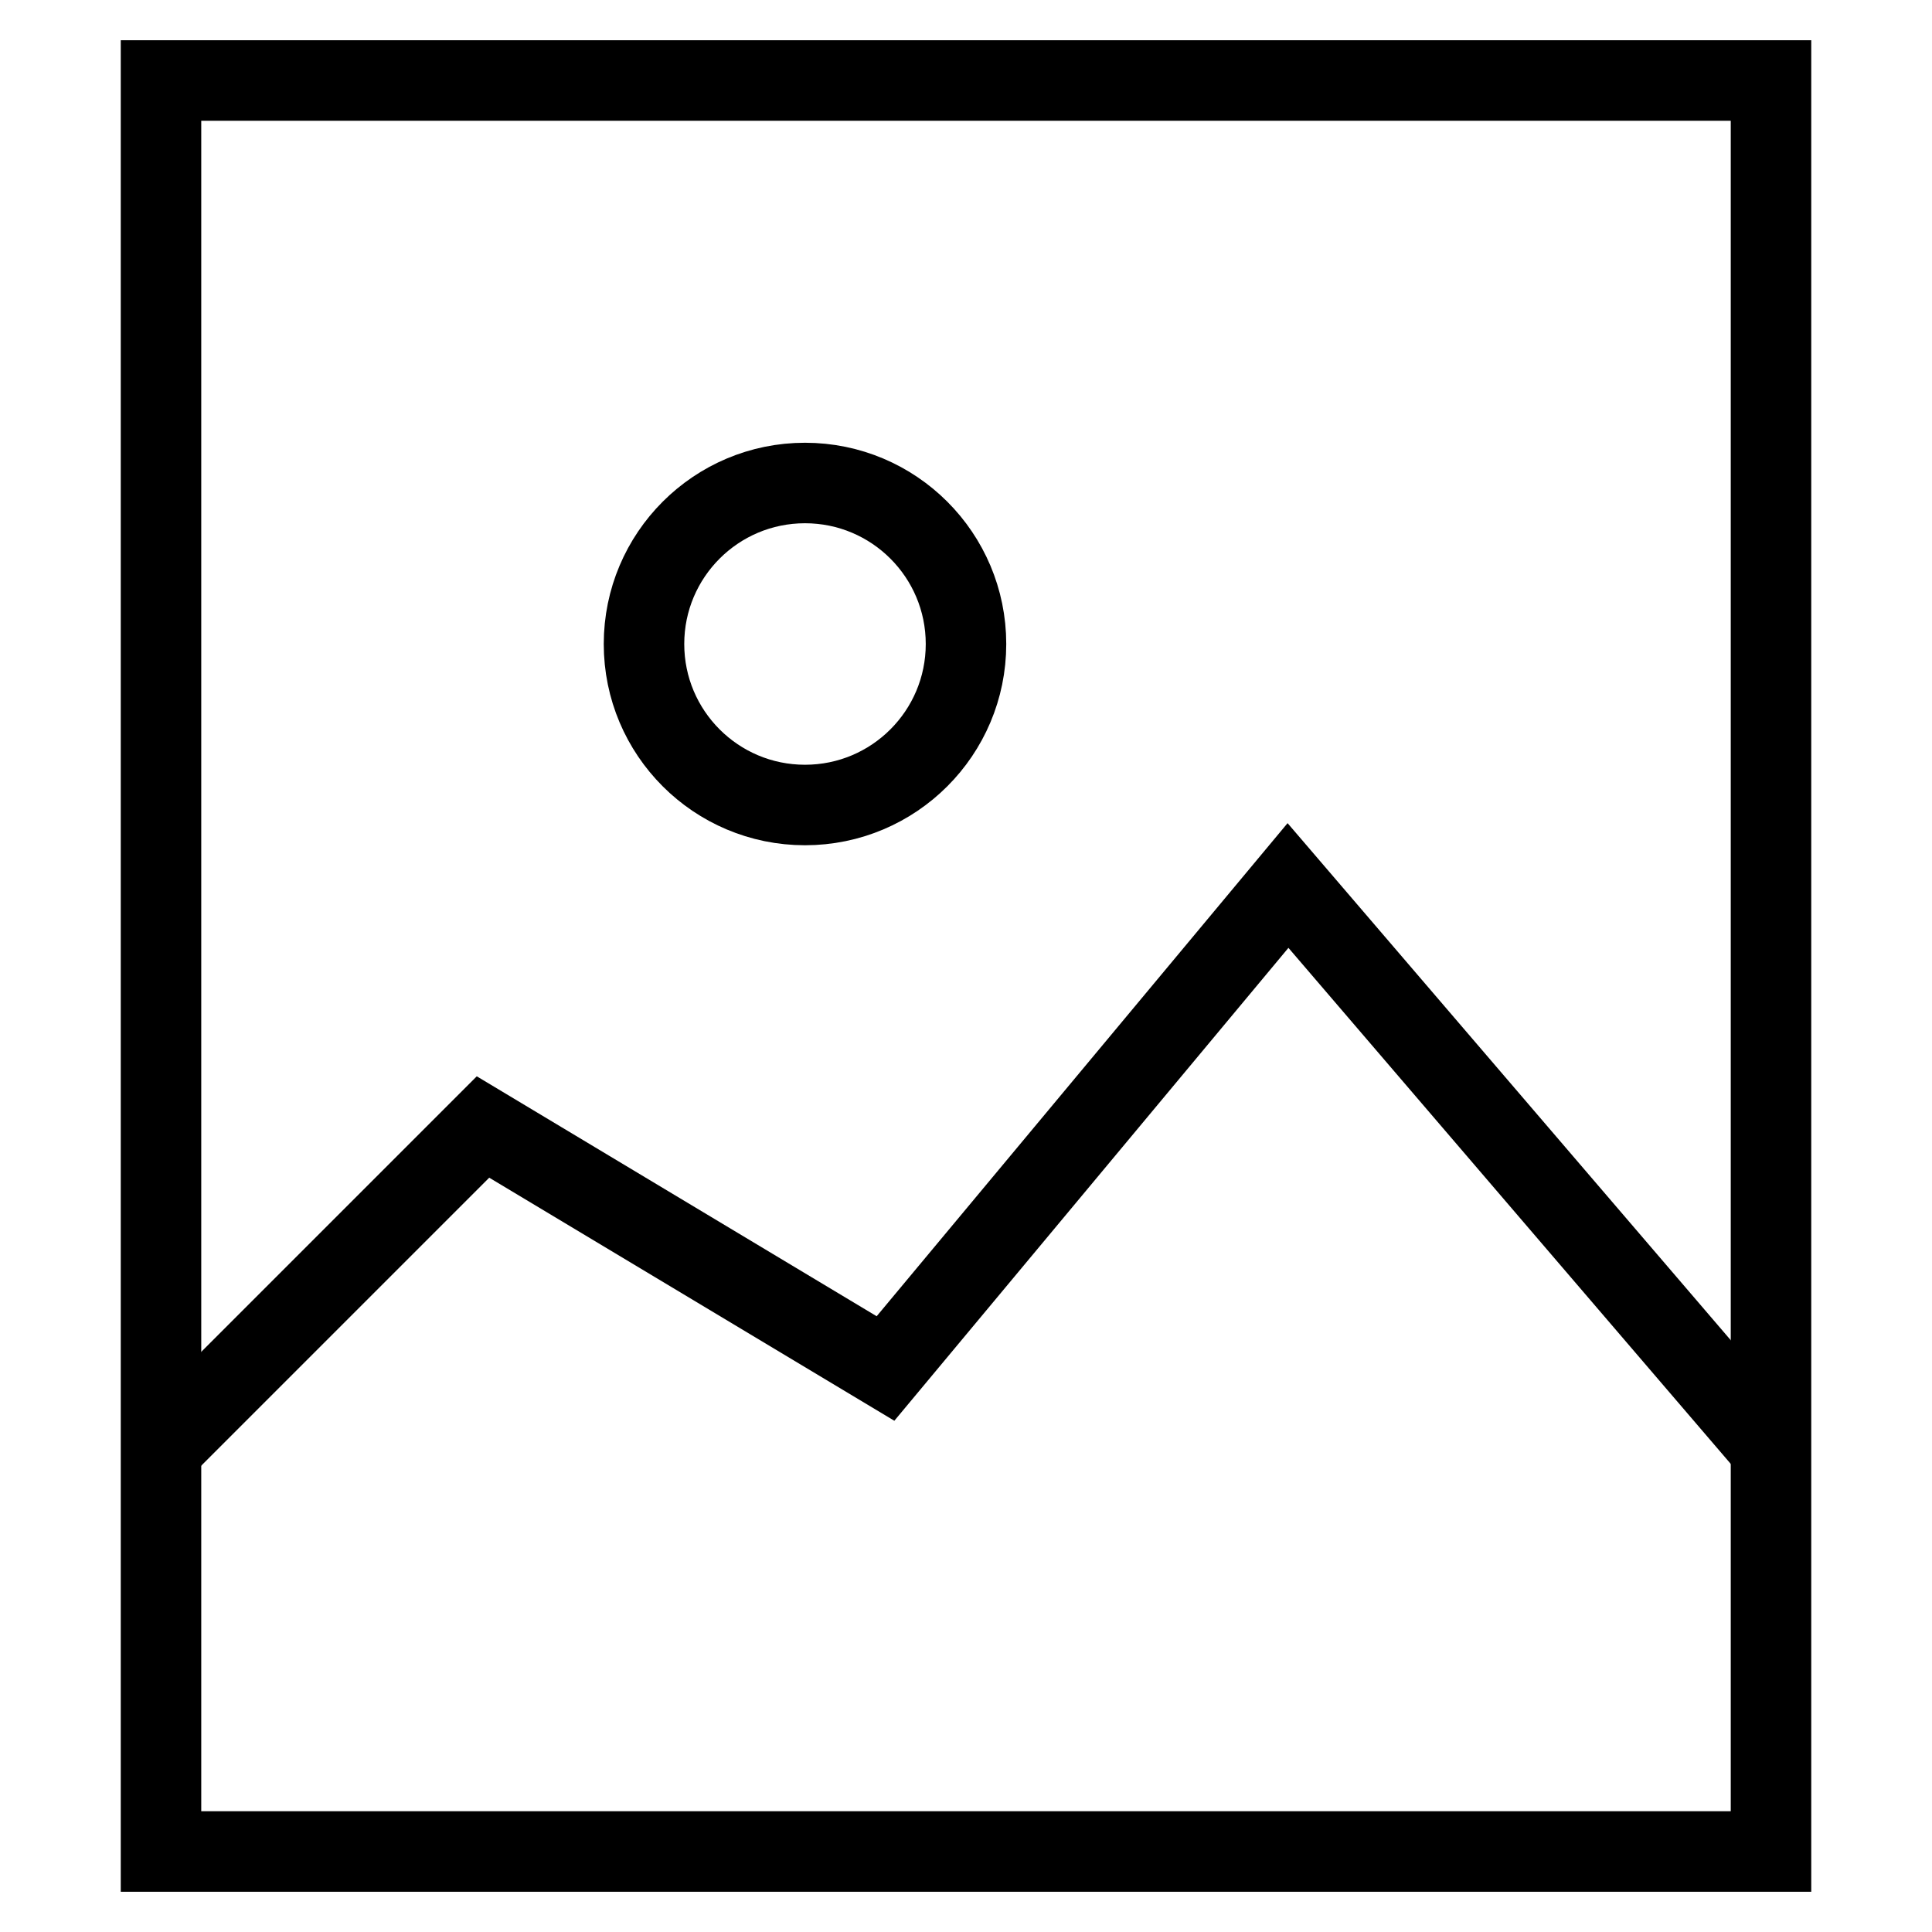 <svg id="nc_icon" xmlns="http://www.w3.org/2000/svg" xml:space="preserve" viewBox="0 0 24 24"><g fill="none" stroke="currentColor" stroke-miterlimit="10" class="nc-icon-wrapper"><path d="m2 18 4-4 5 3 5-6 6 7" data-cap="butt" data-color="color-2" vector-effect="non-scaling-stroke"/><path stroke-linecap="square" d="M2 1h20v22H2z" vector-effect="non-scaling-stroke"/><circle cx="10" cy="8" r="2" stroke-linecap="square" data-color="color-2" vector-effect="non-scaling-stroke"/></g></svg>
